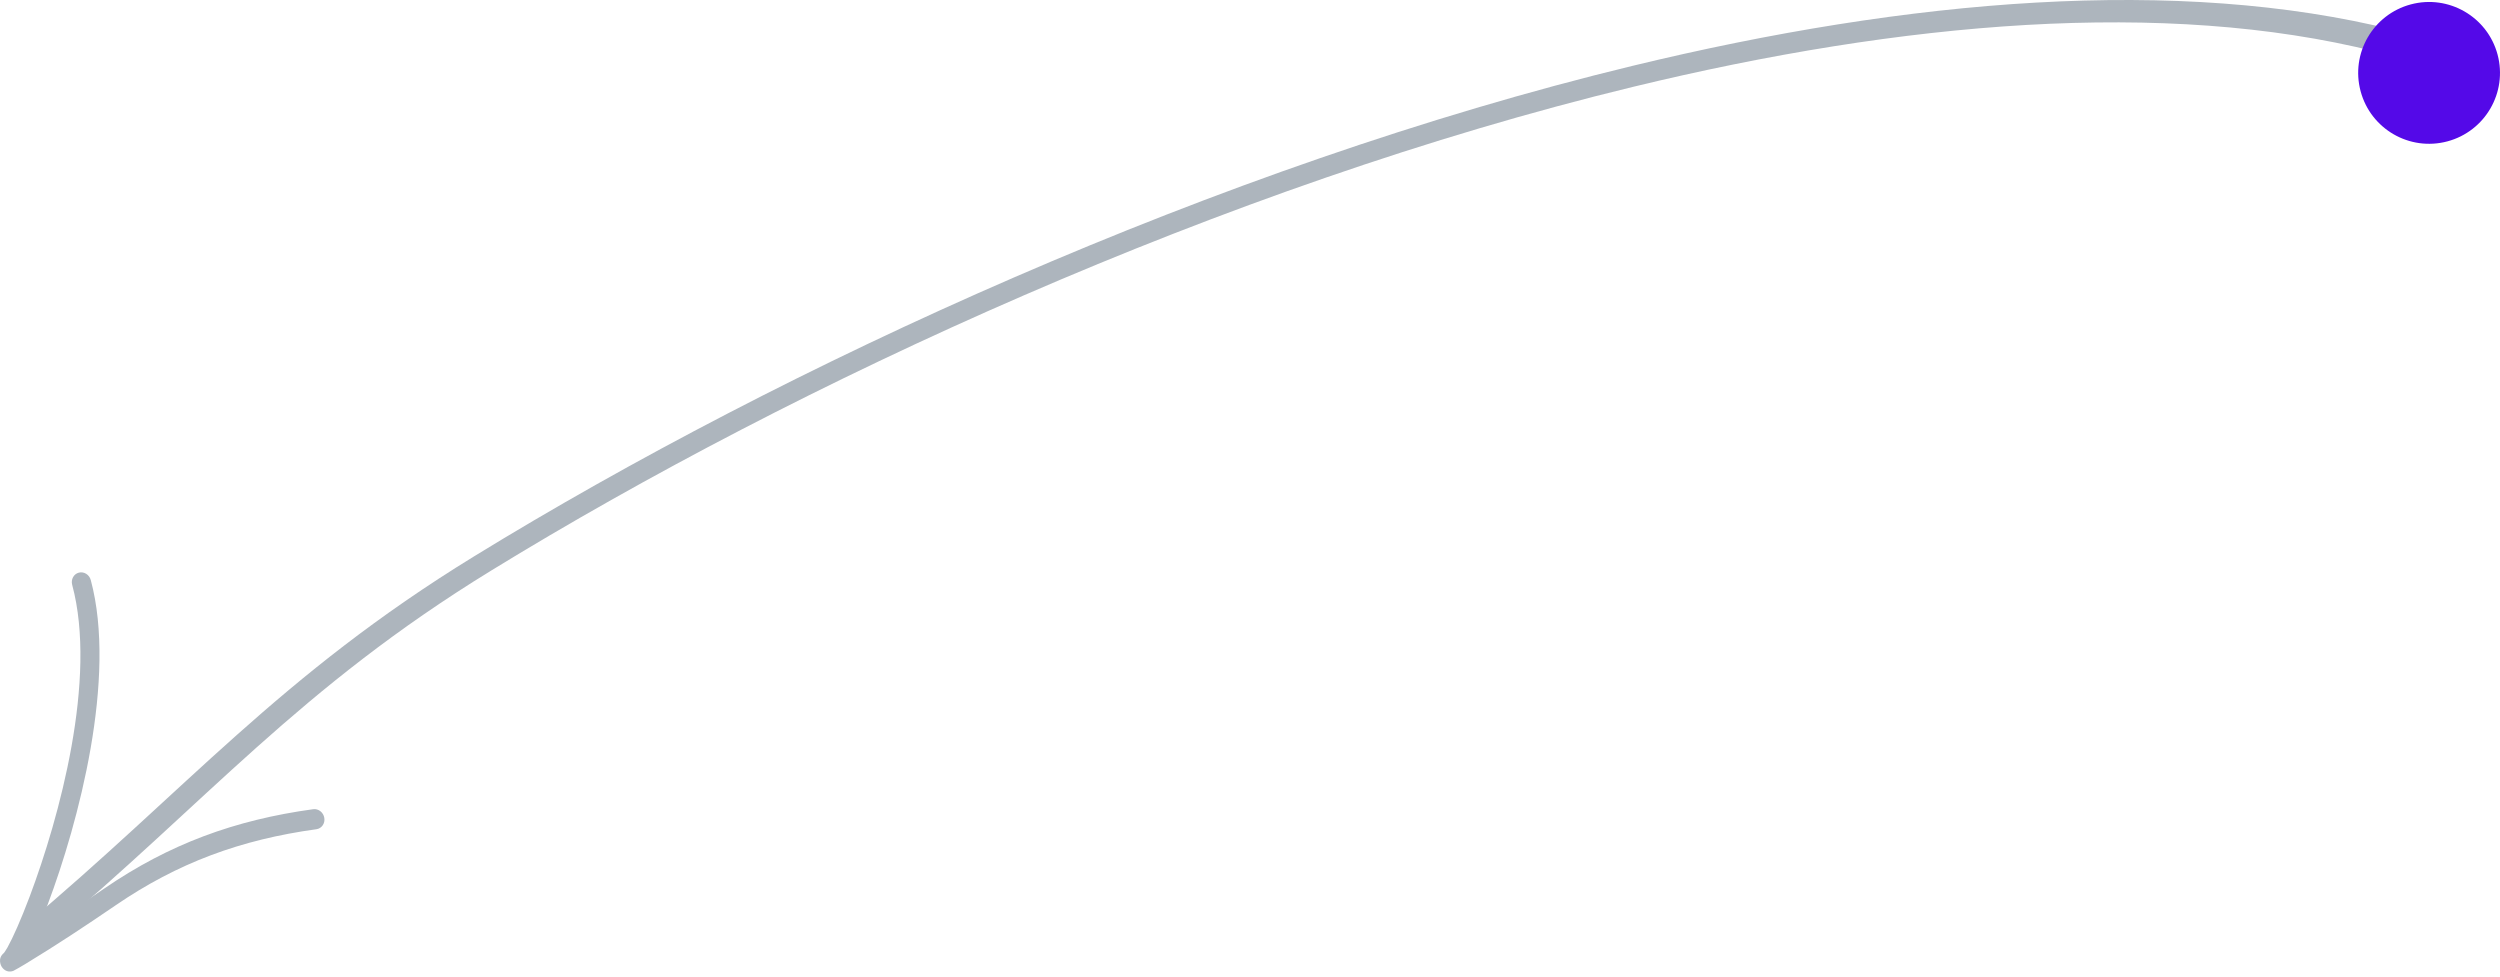 <svg width="110" height="43" viewBox="0 0 110 43" fill="none" xmlns="http://www.w3.org/2000/svg">
<path fill-rule="evenodd" clip-rule="evenodd" d="M104.52 2.269C95.241 -0.045 83.737 0.942 71.852 3.822C53.902 8.172 35.078 16.839 21.604 25.11C13.135 30.308 9.118 35.265 1.988 41.241C1.699 41.483 1.242 41.578 0.967 41.454C0.692 41.33 0.703 41.032 0.992 40.791C8.205 34.745 12.29 29.74 20.857 24.481C34.519 16.095 53.609 7.313 71.811 2.902C84.024 -0.058 95.839 -1.05 105.374 1.328C105.696 1.408 105.766 1.683 105.53 1.943C105.294 2.203 104.841 2.349 104.52 2.269Z" fill="#ADB5BD"/>
<path fill-rule="evenodd" clip-rule="evenodd" d="M0.177 41.926C0.189 41.909 0.269 41.794 0.327 41.691C0.567 41.262 0.921 40.469 1.309 39.44C2.608 35.983 4.288 29.866 3.176 25.733C3.112 25.494 3.244 25.254 3.469 25.196C3.695 25.138 3.93 25.283 3.994 25.522C5.151 29.822 3.453 36.196 2.101 39.792C1.919 40.273 1.745 40.706 1.584 41.077C2.601 40.438 3.598 39.773 4.591 39.093C7.447 37.137 10.329 36.079 13.781 35.605C14.011 35.573 14.231 35.745 14.27 35.988C14.31 36.231 14.153 36.454 13.922 36.486C10.6 36.943 7.824 37.959 5.075 39.842C3.777 40.729 2.47 41.594 1.128 42.408C0.994 42.489 0.645 42.695 0.591 42.716C0.285 42.834 0.113 42.597 0.077 42.542C0.06 42.516 -0.138 42.18 0.177 41.926ZM0.734 42.618C0.726 42.625 0.717 42.633 0.707 42.64C0.715 42.635 0.724 42.627 0.734 42.618Z" fill="#ADB5BD"/>
<path d="M107.687 6.22C106.023 6.666 104.313 5.679 103.867 4.015C103.421 2.35 104.409 0.64 106.073 0.194C107.737 -0.252 109.447 0.736 109.893 2.4C110.339 4.064 109.351 5.774 107.687 6.22Z" fill="#5409E8"/>
</svg>
